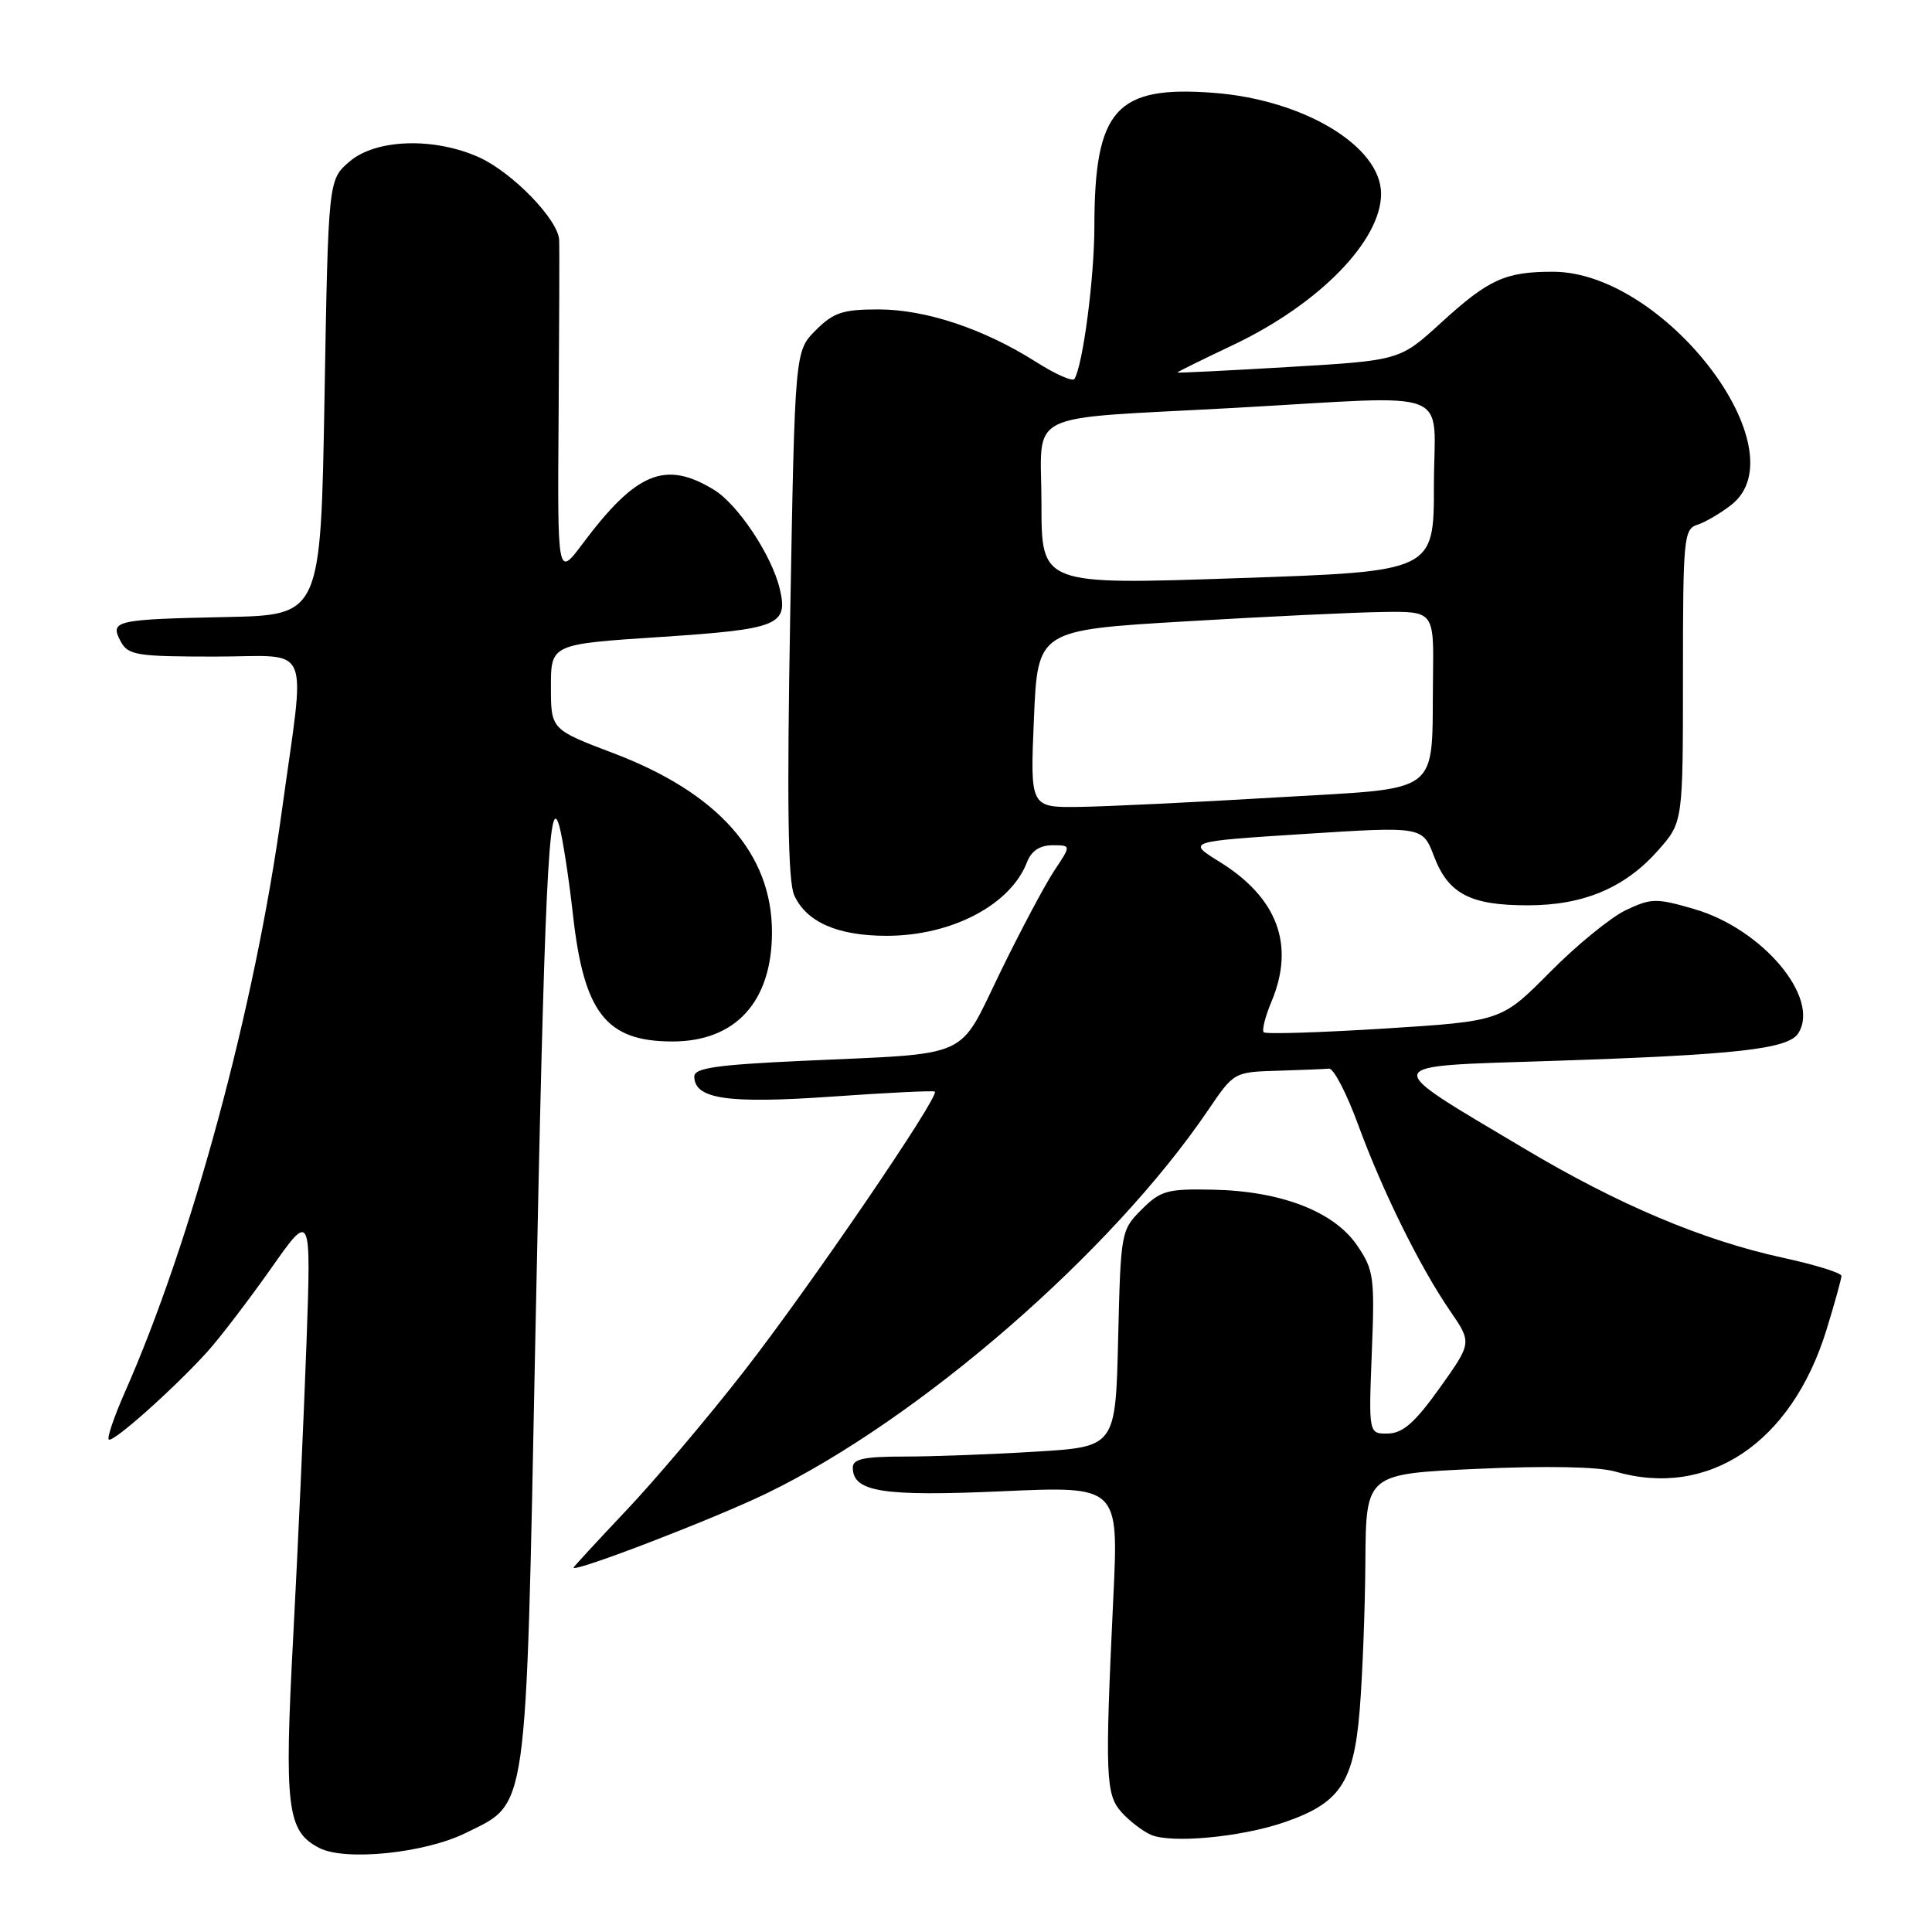 <?xml version="1.0" encoding="UTF-8" standalone="no"?>
<!DOCTYPE svg PUBLIC "-//W3C//DTD SVG 1.1//EN" "http://www.w3.org/Graphics/SVG/1.1/DTD/svg11.dtd" >
<svg xmlns="http://www.w3.org/2000/svg" xmlns:xlink="http://www.w3.org/1999/xlink" version="1.1" viewBox="0 0 256 256">
 <g >
 <path fill="currentColor"
d=" M 61.73 242.87 C 70.01 238.76 69.66 241.24 70.93 177.50 C 72.14 117.07 72.73 104.52 74.11 109.45 C 74.56 111.07 75.38 116.37 75.92 121.21 C 77.37 134.24 80.33 138.00 89.10 138.00 C 97.48 138.00 102.29 132.73 102.29 123.51 C 102.29 113.11 95.18 105.08 81.30 99.81 C 73.00 96.66 73.00 96.66 73.00 91.00 C 73.00 85.35 73.00 85.35 87.56 84.40 C 103.18 83.37 104.47 82.85 103.32 78.01 C 102.26 73.57 97.77 66.83 94.59 64.89 C 88.15 60.97 84.30 62.55 77.18 72.07 C 73.86 76.50 73.86 76.50 74.02 55.00 C 74.10 43.17 74.14 32.73 74.09 31.78 C 73.95 29.09 67.92 22.87 63.51 20.86 C 57.55 18.16 49.81 18.40 46.31 21.41 C 43.50 23.82 43.50 23.82 43.00 52.66 C 42.50 81.50 42.50 81.50 30.00 81.76 C 15.22 82.07 14.52 82.23 15.99 84.99 C 16.98 86.82 18.07 87.00 28.52 87.00 C 41.55 87.00 40.49 84.55 37.34 107.50 C 33.76 133.55 25.41 164.44 16.51 184.56 C 15.12 187.72 14.17 190.50 14.41 190.74 C 14.91 191.25 22.95 184.09 27.45 179.14 C 29.13 177.28 32.91 172.33 35.87 168.14 C 41.23 160.50 41.23 160.50 40.61 178.00 C 40.26 187.62 39.48 205.05 38.86 216.72 C 37.64 239.60 38.02 242.67 42.32 244.87 C 45.77 246.64 56.32 245.55 61.73 242.87 Z  M 170.12 241.48 C 177.55 238.94 179.36 236.26 180.16 226.68 C 180.53 222.18 180.88 213.28 180.92 206.90 C 181.00 195.30 181.00 195.30 195.75 194.63 C 204.91 194.21 211.82 194.35 213.99 194.98 C 226.35 198.59 237.38 191.21 242.01 176.24 C 243.10 172.69 244.00 169.46 244.00 169.06 C 244.00 168.67 240.51 167.58 236.25 166.66 C 225.61 164.34 214.45 159.63 201.94 152.17 C 182.62 140.66 182.41 141.34 205.53 140.58 C 230.20 139.77 236.97 139.01 238.29 136.90 C 241.23 132.24 233.56 123.09 224.51 120.46 C 219.46 118.99 218.80 119.00 215.43 120.60 C 213.44 121.55 208.91 125.24 205.37 128.82 C 198.94 135.31 198.94 135.31 183.43 136.29 C 174.91 136.82 167.71 137.05 167.45 136.78 C 167.19 136.52 167.65 134.68 168.49 132.69 C 171.61 125.21 169.28 118.96 161.61 114.20 C 157.25 111.50 157.25 111.50 172.88 110.50 C 188.50 109.50 188.50 109.50 190.02 113.48 C 191.92 118.46 194.84 119.97 202.50 119.96 C 209.87 119.95 215.38 117.61 219.76 112.62 C 223.00 108.93 223.00 108.93 223.00 89.53 C 223.00 71.29 223.11 70.10 224.92 69.53 C 225.97 69.19 228.00 68.00 229.42 66.89 C 238.61 59.65 220.56 36.04 205.82 36.01 C 199.45 36.00 197.27 36.99 190.93 42.78 C 185.48 47.76 185.48 47.76 170.74 48.63 C 162.63 49.11 156.00 49.44 156.00 49.36 C 156.00 49.28 159.35 47.63 163.44 45.69 C 174.78 40.30 183.00 31.90 183.00 25.68 C 183.00 19.38 172.76 13.21 160.80 12.30 C 147.85 11.32 145.02 14.50 145.01 30.07 C 145.00 36.87 143.49 48.39 142.37 50.21 C 142.13 50.60 139.83 49.58 137.27 47.95 C 130.34 43.56 122.65 41.00 116.39 41.00 C 111.67 41.00 110.44 41.41 108.09 43.76 C 105.33 46.52 105.33 46.52 104.71 81.32 C 104.26 106.55 104.41 116.80 105.24 118.63 C 106.86 122.19 111.00 124.00 117.48 124.00 C 126.09 124.00 133.90 119.91 136.08 114.25 C 136.66 112.75 137.78 112.00 139.45 112.00 C 141.94 112.00 141.94 112.00 139.72 115.33 C 138.50 117.16 135.28 123.21 132.57 128.77 C 126.83 140.54 129.10 139.52 106.25 140.57 C 94.97 141.09 92.00 141.52 92.00 142.63 C 92.00 145.63 96.39 146.27 110.17 145.31 C 117.50 144.79 123.67 144.49 123.87 144.64 C 124.59 145.17 107.20 170.65 98.55 181.74 C 93.73 187.93 86.68 196.25 82.89 200.24 C 79.11 204.24 76.01 207.60 76.00 207.72 C 75.99 208.42 94.76 201.20 101.64 197.85 C 121.86 188.03 147.28 165.95 160.06 147.13 C 163.49 142.07 163.52 142.05 169.25 141.88 C 172.41 141.78 175.50 141.66 176.10 141.60 C 176.71 141.54 178.44 144.88 179.95 149.00 C 183.19 157.84 188.12 167.83 192.15 173.71 C 195.04 177.92 195.04 177.92 190.77 183.91 C 187.49 188.50 185.90 189.90 183.93 189.95 C 181.35 190.00 181.35 190.00 181.77 179.25 C 182.17 169.21 182.04 168.27 179.82 165.02 C 176.77 160.54 169.78 157.83 160.77 157.64 C 154.66 157.51 153.79 157.75 151.27 160.27 C 148.54 163.00 148.50 163.24 148.16 177.37 C 147.82 191.71 147.82 191.71 137.25 192.35 C 131.44 192.71 123.61 193.00 119.84 193.00 C 114.50 193.00 113.00 193.32 113.00 194.46 C 113.00 197.69 116.93 198.31 132.82 197.60 C 148.23 196.91 148.23 196.91 147.52 211.70 C 146.40 235.37 146.49 237.78 148.62 240.14 C 149.65 241.29 151.40 242.63 152.50 243.12 C 155.18 244.29 164.41 243.44 170.12 241.48 Z  M 137.00 95.25 C 137.50 83.50 137.50 83.50 157.00 82.34 C 167.72 81.70 179.54 81.14 183.25 81.09 C 190.00 81.00 190.00 81.00 189.88 89.75 C 189.67 105.71 191.49 104.32 168.99 105.67 C 158.27 106.31 146.57 106.87 143.00 106.92 C 136.50 107.00 136.50 107.00 137.00 95.25 Z  M 138.00 66.80 C 138.00 54.16 135.08 55.62 163.51 54.05 C 193.35 52.40 190.00 51.10 190.00 64.36 C 190.00 75.73 190.00 75.73 164.00 76.61 C 138.00 77.50 138.00 77.50 138.00 66.80 Z "/>
</g>
</svg>